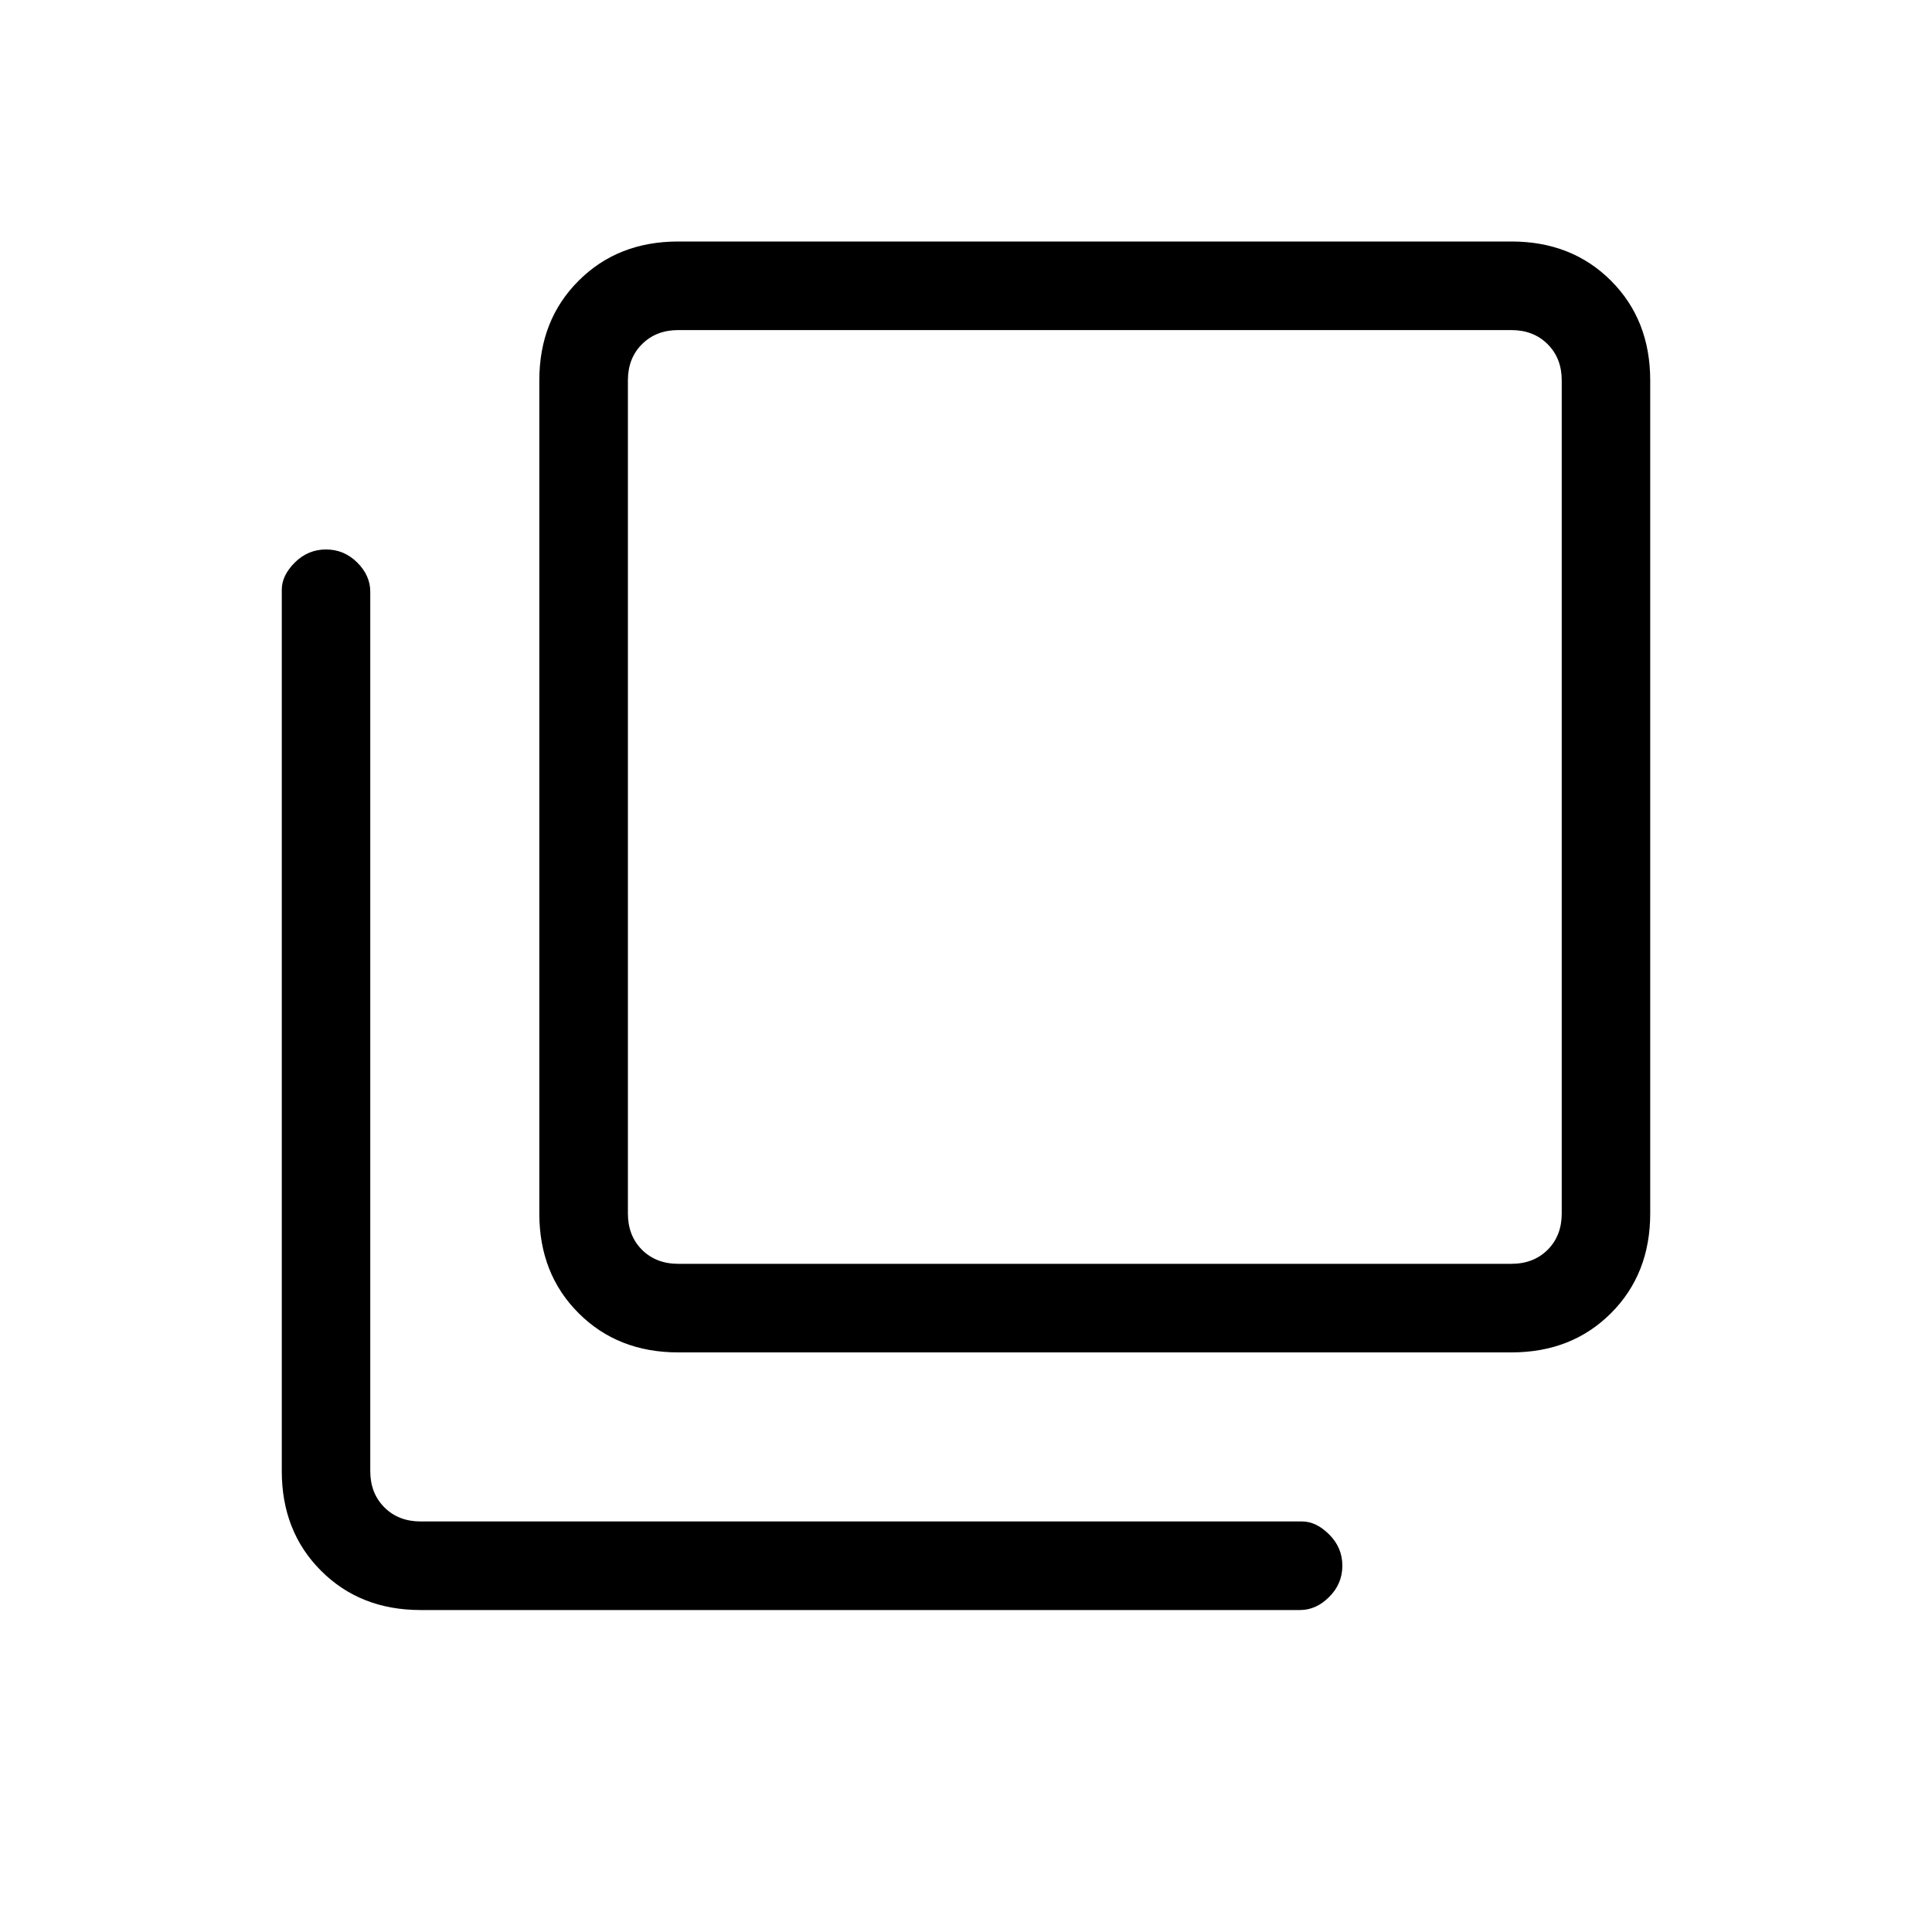 <svg xmlns="http://www.w3.org/2000/svg" height="20" width="20"><path d="M7.021 14q-.625 0-1.031-.406-.407-.406-.407-1.032V3.938q0-.626.407-1.032.406-.406 1.031-.406h8.625q.625 0 1.031.406.406.406.406 1.032v8.624q0 .626-.406 1.032T15.646 14Zm0-.917h8.625q.229 0 .375-.145.146-.146.146-.376V3.938q0-.23-.146-.375-.146-.146-.375-.146H7.021q-.229 0-.375.146-.146.145-.146.375v8.624q0 .23.146.376.146.145.375.145Zm-2.667 3.584q-.625 0-1.031-.407-.406-.406-.406-1.031V6.104q0-.146.135-.281.136-.135.323-.135t.323.135q.135.135.135.302v9.104q0 .229.146.375t.375.146h9.125q.146 0 .281.135.136.136.136.323 0 .188-.136.323-.135.136-.302.136ZM6.5 3.417v9.666V3.417Z"/></svg>